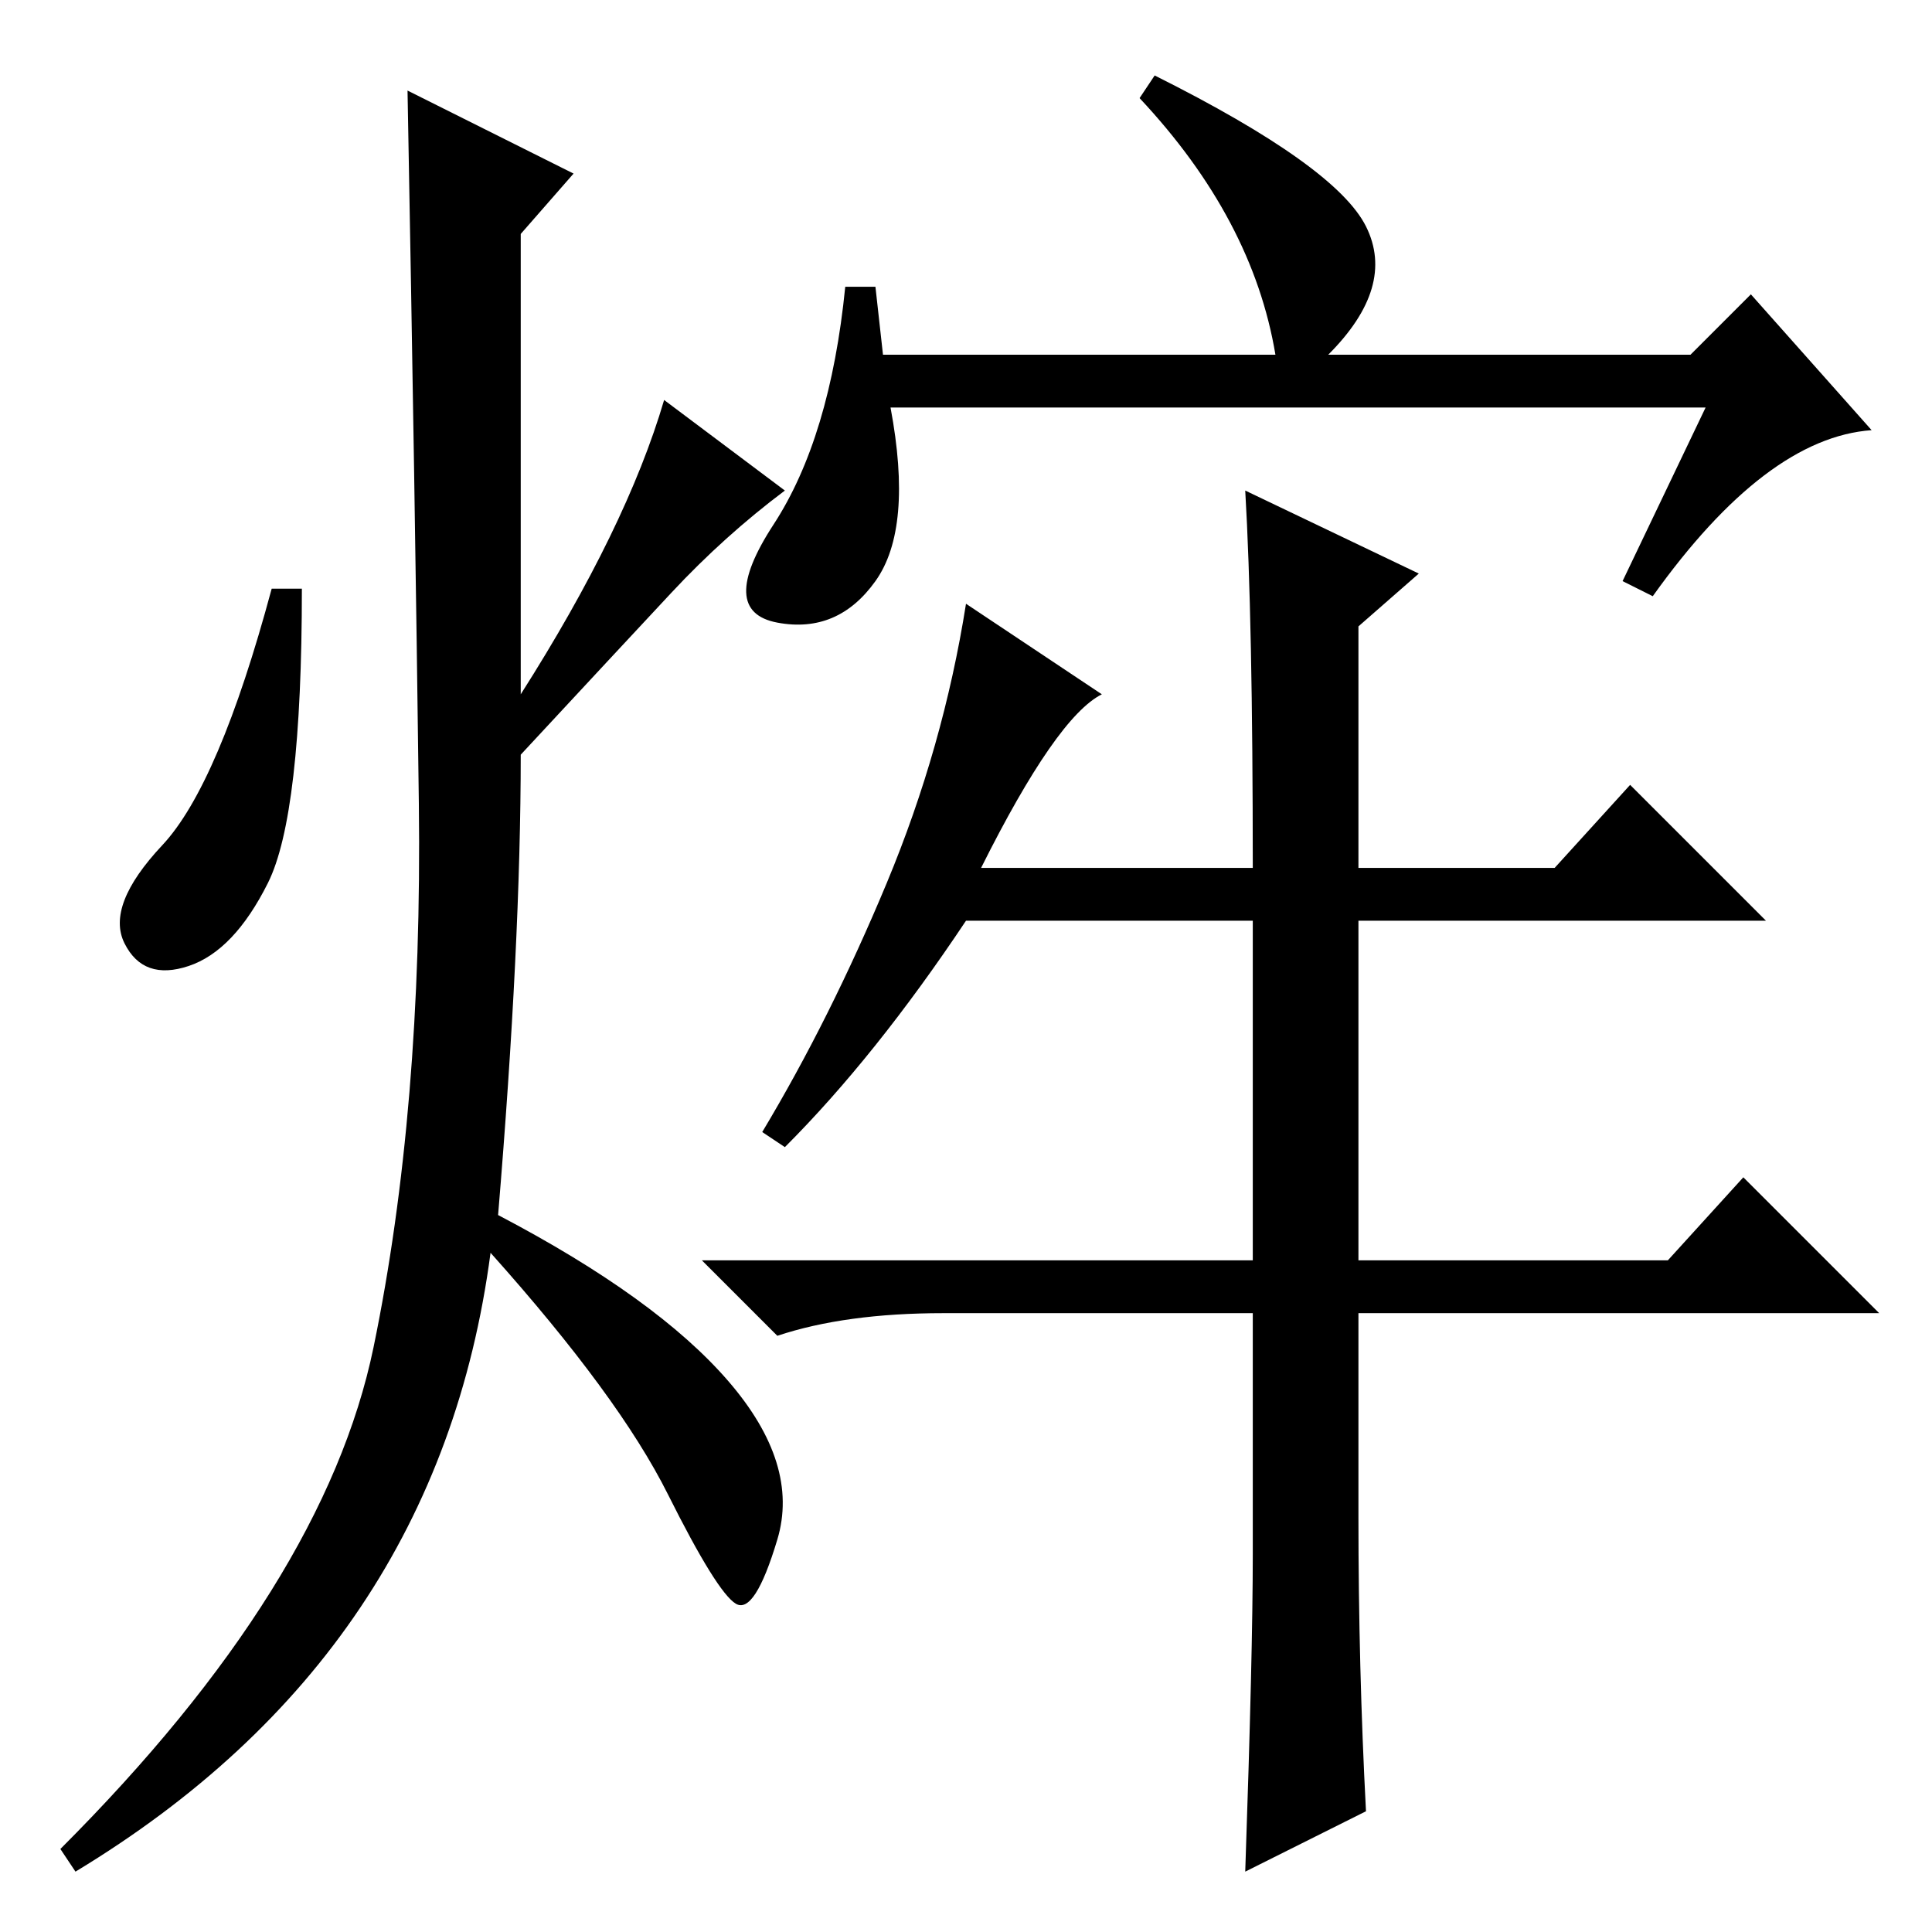 <?xml version="1.0" standalone="no"?>
<!DOCTYPE svg PUBLIC "-//W3C//DTD SVG 1.1//EN" "http://www.w3.org/Graphics/SVG/1.1/DTD/svg11.dtd" >
<svg xmlns="http://www.w3.org/2000/svg" xmlns:xlink="http://www.w3.org/1999/xlink" version="1.1" viewBox="0 -36 256 256">
  <g transform="matrix(1 0 0 -1 0 220)">
   <path fill="currentColor"
d="M117 209h52q-3 18 -18 34l2 3q24 -12 28 -20t-5 -17h48l8 8l16 -18q-14 -1 -29 -22l-4 2l11 23h-108q3 -16 -2 -23t-13 -5.5t-0.5 13t9.5 31.5h4zM180 55q0 -20 1 -39l-16 -8q1 29 1 42v32h-41q-13 0 -22 -3l-10 10h73v45h-38q-12 -18 -24 -30l-3 2q9 15 16.5 33t10.5 37
l18 -12q-6 -3 -16 -23h36q0 33 -1 50l23 -11l-8 -7v-32h26l10 11l18 -18h-54v-45h41l10 11l18 -18h-69v-27zM76 233l-7 -8v-61q14 22 19 39l16 -12q-8 -6 -15 -13.5t-20 -21.5q0 -25 -3 -61q21 -11 30.5 -22t6.5 -21t-5.5 -8.5t-9 14.5t-23.5 32q-7 -53 -55 -82l-2 3
q35 35 41.5 66.5t6 72t-1.5 94.5zM35.5 139q-4.5 -9 -10.5 -11t-8.5 3t5 13t14.5 34h4q0 -30 -4.5 -39z" />
  </g>

</svg>
